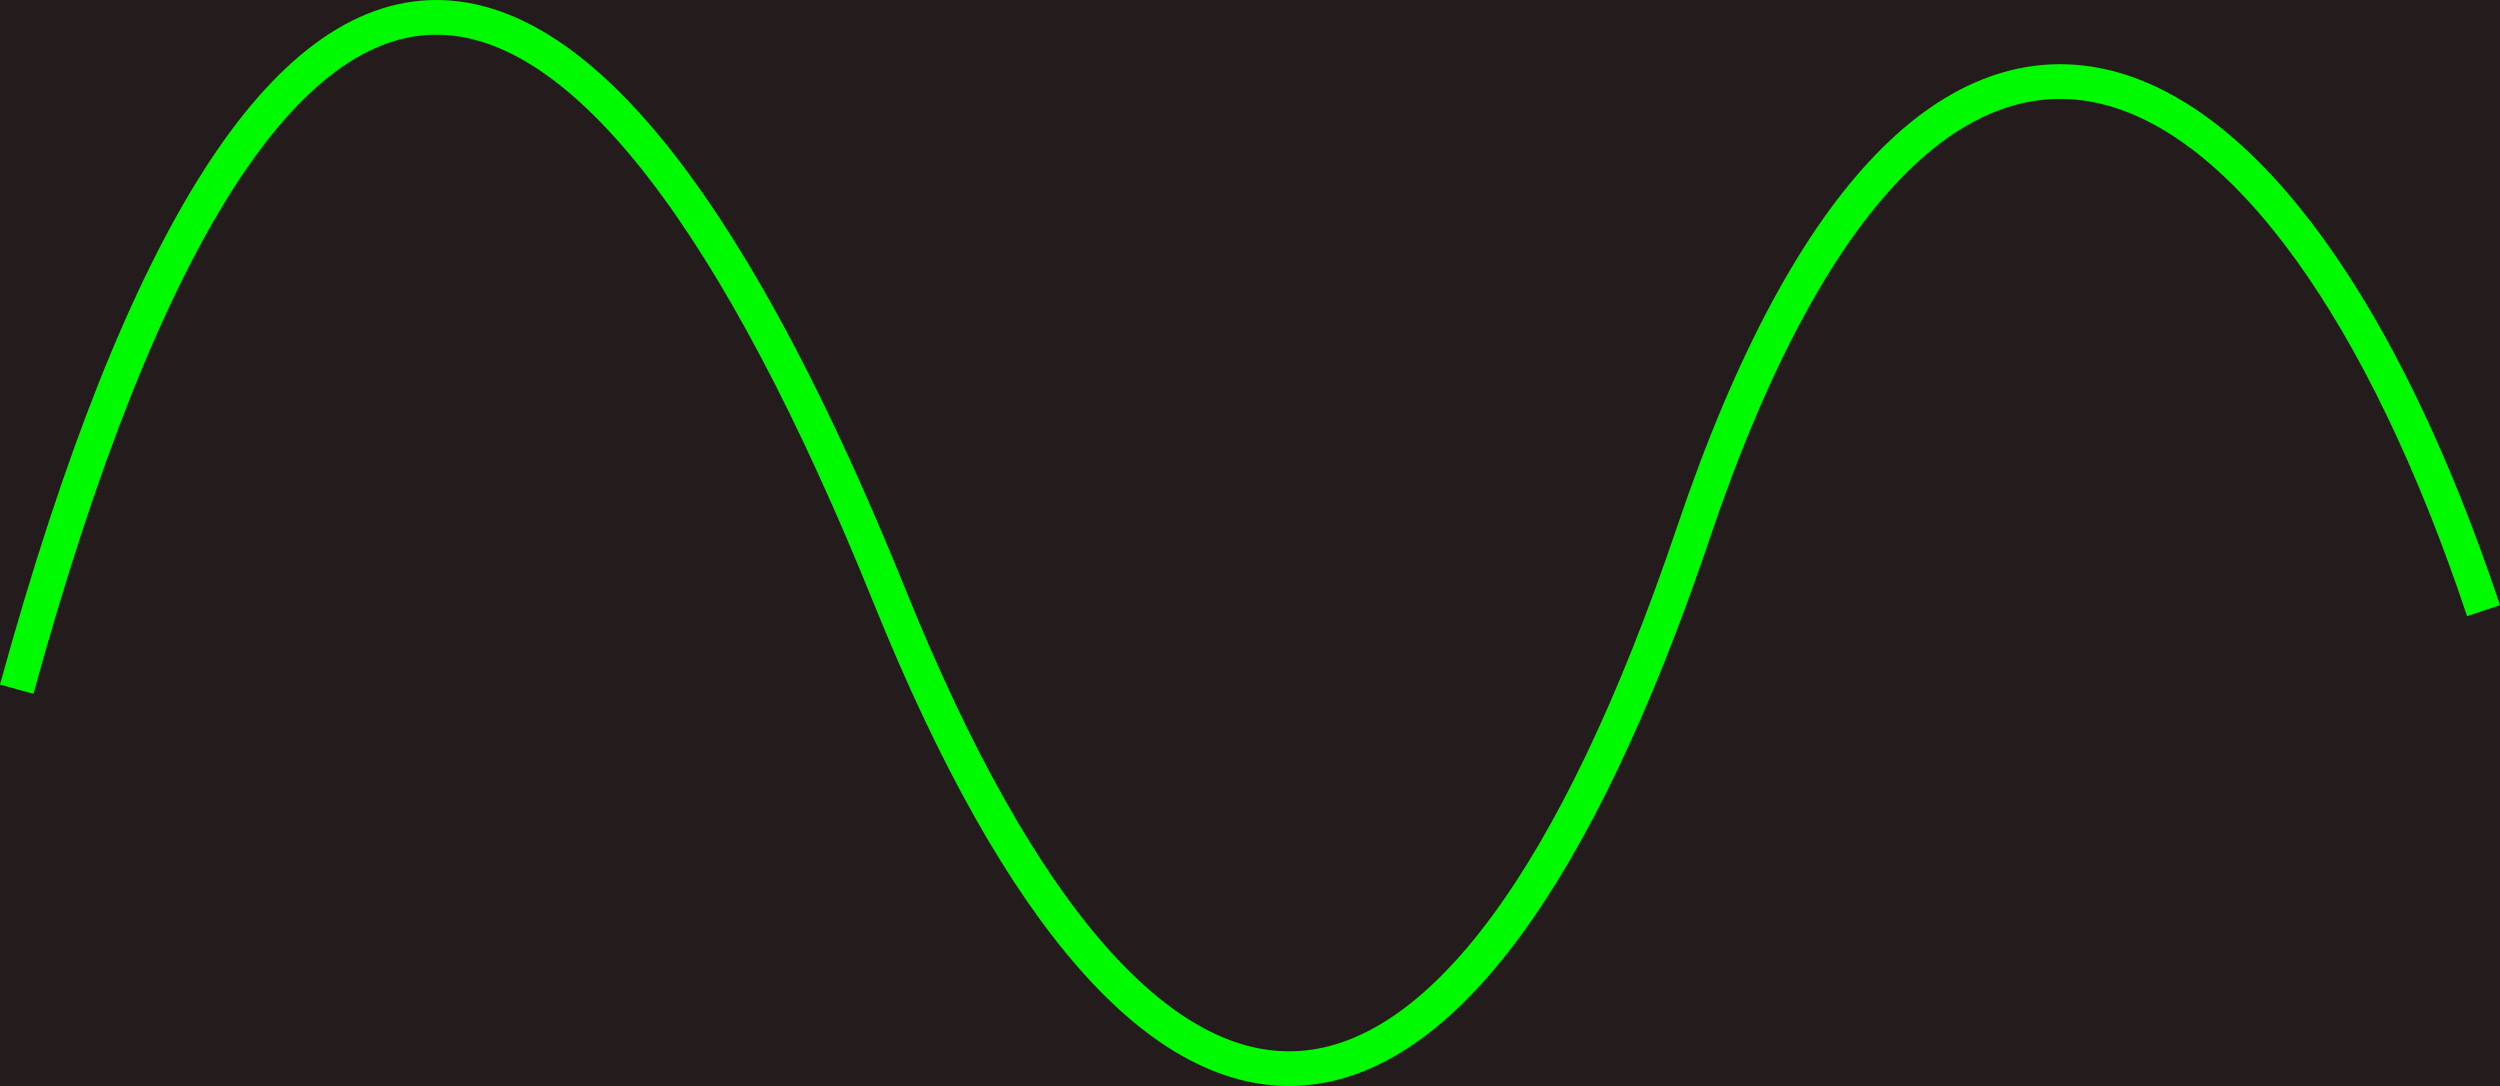 <?xml version="1.0" encoding="UTF-8" standalone="no"?>
<!-- Created with Inkscape (http://www.inkscape.org/) -->

<svg
   xmlns:dc="http://purl.org/dc/elements/1.1/"
   xmlns:cc="http://creativecommons.org/ns#"
   xmlns:rdf="http://www.w3.org/1999/02/22-rdf-syntax-ns#"
   xmlns:svg="http://www.w3.org/2000/svg"
   xmlns="http://www.w3.org/2000/svg"
   xmlns:sodipodi="http://sodipodi.sourceforge.net/DTD/sodipodi-0.dtd"
   xmlns:inkscape="http://www.inkscape.org/namespaces/inkscape"
   width="1089.315"
   height="473.205"
   viewBox="0 0 288.215 125.202"
   version="1.1"
   id="svg8"
   inkscape:version="0.92.1 r15371"
   sodipodi:docname="2-scope.svg">
  <rect x="0" y="0" width="288.215" height="125.202" fill="#808080" stroke="none"/>
  <defs
     id="defs2" />
  <sodipodi:namedview
     id="base"
     pagecolor="#ffffff"
     bordercolor="#666666"
     borderopacity="1.0"
     inkscape:pageopacity="0.0"
     inkscape:pageshadow="2"
     inkscape:zoom="0.24840554"
     inkscape:cx="906.75857"
     inkscape:cy="-113.31913"
     inkscape:document-units="px"
     inkscape:current-layer="layer1"
     showgrid="false"
     fit-margin-top="0"
     fit-margin-left="0"
     fit-margin-right="0"
     fit-margin-bottom="0"
     inkscape:window-width="1680"
     inkscape:window-height="1024"
     inkscape:window-x="0"
     inkscape:window-y="0"
     inkscape:window-maximized="1"
     showguides="true"
     inkscape:guide-bbox="true"
     units="px" />
  <g
     inkscape:label="Calque 1"
     inkscape:groupmode="layer"
     id="layer1"
     transform="translate(-263.873,-19.988)">
    <g
       id="g4593">
      <g
         id="g4588">
        <path
           inkscape:connector-curvature="0"
           style="opacity:1;fill:#deaa87;stroke:#000000;stroke-width:0.3;stroke-linejoin:round;stroke-miterlimit:4;stroke-dasharray:none;stroke-dashoffset:0;stroke-opacity:1"
           d="M 142.842,-135.742 H 589.103 V 291.073 H 142.842 Z"
           id="rect4484" />
        <path
           inkscape:connector-curvature="0"
           style="opacity:1;fill:#241c1c;stroke:#000000;stroke-width:0.278;stroke-linejoin:round;stroke-miterlimit:4;stroke-dasharray:none;stroke-dashoffset:0;stroke-opacity:1"
           d="M 158.985,-120.302 H 572.959 v 395.936 H 158.985 Z"
           id="rect4484-6" />
      </g>
    </g>
    <path
       style="fill:none;fill-rule:evenodd;stroke:#00f500;stroke-width:10;stroke-linecap:butt;stroke-linejoin:miter;stroke-miterlimit:4;stroke-dasharray:none;stroke-opacity:1"
       d="M 176.179,261.213 H 544.379"
       id="path4595"
       inkscape:connector-curvature="0"
       sodipodi:nodetypes="cc" />
    <path
       style="fill:#ffffff;fill-rule:evenodd;stroke:none;stroke-width:10;stroke-linecap:butt;stroke-linejoin:miter;stroke-miterlimit:4;stroke-dasharray:none;stroke-opacity:1"
       d="M 176.179,261.213 V -105.603"
       id="path4601"
       inkscape:connector-curvature="0" />
    <g
       id="text4628"
       style="font-style:normal;font-variant:normal;font-weight:normal;font-stretch:normal;font-size:52.917px;line-height:6.085px;font-family:sans-serif;-inkscape-font-specification:sans-serif;text-align:center;letter-spacing:0px;word-spacing:0px;writing-mode:lr-tb;text-anchor:middle;fill:#000000;fill-opacity:1;stroke:none;stroke-width:0.265px;stroke-linecap:butt;stroke-linejoin:miter;stroke-opacity:1"
       aria-label="X">
      <path
         inkscape:connector-curvature="0"
         id="path4690"
         style="fill:#00ff00;stroke-width:0.265px"
         d="m 504.296,199.996 h 5.607 l 9.586,14.34 9.638,-14.34 h 5.607 l -12.402,18.526 13.229,20.05 h -5.607 l -10.852,-16.407 -10.93,16.407 h -5.633 l 13.772,-20.593 z" />
    </g>
    <g
       id="text4628-7"
       style="font-style:normal;font-variant:normal;font-weight:normal;font-stretch:normal;font-size:52.917px;line-height:6.085px;font-family:sans-serif;-inkscape-font-specification:sans-serif;text-align:center;letter-spacing:0px;word-spacing:0px;writing-mode:lr-tb;text-anchor:middle;fill:#000000;fill-opacity:1;stroke:none;stroke-width:0.265px;stroke-linecap:butt;stroke-linejoin:miter;stroke-opacity:1"
       aria-label="y1">
      <path
         inkscape:connector-curvature="0"
         id="path4693"
         style="fill:#00ff00;stroke-width:0.265px"
         d="m 217.887,-64.766 q -2.015,5.168 -3.927,6.744 -1.912,1.576 -5.116,1.576 h -3.798 v -3.979 h 2.791 q 1.964,0 3.049,-0.93 1.085,-0.93 2.403,-4.392 l 0.853,-2.17 -11.705,-28.474 h 5.038 l 9.043,22.634 9.043,-22.634 h 5.038 z" />
      <path
         inkscape:connector-curvature="0"
         id="path4695"
         style="fill:#00ff00;stroke-width:0.265px"
         d="m 238.738,-71.845 h 8.527 v -29.43 l -9.276,1.86 v -4.754 l 9.224,-1.86 h 5.219 v 34.184 h 8.527 v 4.392 h -22.221 z" />
    </g>
    <g
       id="text4628-9"
       style="font-style:normal;font-variant:normal;font-weight:normal;font-stretch:normal;font-size:52.917px;line-height:6.085px;font-family:sans-serif;-inkscape-font-specification:sans-serif;text-align:center;letter-spacing:0px;word-spacing:0px;writing-mode:lr-tb;text-anchor:middle;fill:#000000;fill-opacity:1;stroke:none;stroke-width:0.265px;stroke-linecap:butt;stroke-linejoin:miter;stroke-opacity:1"
       aria-label="y2">
      <path
         inkscape:connector-curvature="0"
         id="path4698"
         style="fill:#00ff00;stroke-width:0.265px"
         d="m 217.887,6.89 q -2.015,5.168 -3.927,6.744 -1.912,1.576 -5.116,1.576 h -3.798 v -3.979 h 2.791 q 1.964,0 3.049,-0.93 1.085,-0.93 2.403,-4.392 l 0.853,-2.17 -11.705,-28.474 h 5.038 l 9.043,22.634 9.043,-22.634 h 5.038 z" />
      <path
         inkscape:connector-curvature="0"
         id="path4700"
         style="fill:#00ff00;stroke-width:0.265px"
         d="m 242.33,-0.19 h 18.216 V 4.202 h -24.495 v -4.392 q 2.971,-3.075 8.087,-8.242 5.142,-5.193 6.46,-6.692 2.506,-2.816 3.488,-4.754 1.008,-1.964 1.008,-3.85 0,-3.075 -2.17,-5.013 -2.145,-1.938 -5.607,-1.938 -2.455,0 -5.193,0.853 -2.713,0.853 -5.814,2.584 v -5.271 q 3.152,-1.266 5.891,-1.912 2.739,-0.646 5.013,-0.646 5.994,0 9.56,2.997 3.566,2.997 3.566,8.01 0,2.377 -0.904,4.522 -0.878,2.119 -3.23,5.013 -0.646,0.749 -4.108,4.341 -3.462,3.566 -9.767,9.999 z" />
    </g>
    <g
       id="text4628-5"
       style="font-style:normal;font-variant:normal;font-weight:normal;font-stretch:normal;font-size:52.917px;line-height:6.085px;font-family:sans-serif;-inkscape-font-specification:sans-serif;text-align:center;letter-spacing:0px;word-spacing:0px;writing-mode:lr-tb;text-anchor:middle;fill:#000000;fill-opacity:1;stroke:none;stroke-width:0.265px;stroke-linecap:butt;stroke-linejoin:miter;stroke-opacity:1"
       aria-label="y3">
      <path
         inkscape:connector-curvature="0"
         id="path4703"
         style="fill:#00ff00;stroke-width:0.265px"
         d="m 217.887,78.196 q -2.015,5.168 -3.927,6.744 -1.912,1.576 -5.116,1.576 h -3.798 v -3.979 h 2.791 q 1.964,0 3.049,-0.93 1.085,-0.93 2.403,-4.392 l 0.853,-2.17 -11.705,-28.474 h 5.038 l 9.043,22.634 9.043,-22.634 h 5.038 z" />
      <path
         inkscape:connector-curvature="0"
         id="path4705"
         style="fill:#00ff00;stroke-width:0.265px"
         d="m 253.647,54.709 q 3.747,0.801 5.839,3.333 2.119,2.532 2.119,6.253 0,5.71 -3.927,8.837 -3.927,3.126 -11.162,3.126 -2.429,0 -5.013,-0.491 -2.558,-0.465 -5.297,-1.421 v -5.038 q 2.17,1.266 4.754,1.912 2.584,0.646 5.4,0.646 4.909,0 7.467,-1.938 2.584,-1.938 2.584,-5.633 0,-3.411 -2.403,-5.323 -2.377,-1.938 -6.64,-1.938 h -4.496 v -4.289 h 4.703 q 3.85,0 5.891,-1.524 2.041,-1.55 2.041,-4.444 0,-2.971 -2.119,-4.548 -2.093,-1.602 -6.02,-1.602 -2.145,0 -4.599,0.465 -2.455,0.465 -5.4,1.447 v -4.651 q 2.971,-0.827 5.555,-1.24 2.61,-0.413 4.909,-0.413 5.943,0 9.405,2.713 3.462,2.687 3.462,7.286 0,3.204 -1.835,5.426 -1.835,2.196 -5.219,3.049 z" />
    </g>
    <g
       id="text4628-1"
       style="font-style:normal;font-variant:normal;font-weight:normal;font-stretch:normal;font-size:52.917px;line-height:6.085px;font-family:sans-serif;-inkscape-font-specification:sans-serif;text-align:center;letter-spacing:0px;word-spacing:0px;writing-mode:lr-tb;text-anchor:middle;fill:#000000;fill-opacity:1;stroke:none;stroke-width:0.265px;stroke-linecap:butt;stroke-linejoin:miter;stroke-opacity:1"
       aria-label="y4">
      <path
         inkscape:connector-curvature="0"
         id="path4708"
         style="fill:#00ff00;stroke-width:0.265px"
         d="m 217.887,149.154 q -2.015,5.168 -3.927,6.744 -1.912,1.576 -5.116,1.576 h -3.798 v -3.979 h 2.791 q 1.964,0 3.049,-0.93 1.085,-0.93 2.403,-4.393 l 0.853,-2.17 -11.705,-28.474 h 5.038 l 9.043,22.634 9.043,-22.634 h 5.038 z" />
      <path
         inkscape:connector-curvature="0"
         id="path4710"
         style="fill:#00ff00;stroke-width:0.265px"
         d="m 252.174,112.437 -13.177,20.593 h 13.177 z m -1.369,-4.548 h 6.563 v 25.141 h 5.504 v 4.341 h -5.504 v 9.095 h -5.193 v -9.095 h -17.415 v -5.038 z" />
    </g>
    <path
       inkscape:connector-curvature="0"
       id="block-out-signal"
       d="m 42.02,87.603 a 2,2 0 0 1 -2,2 2,2 0 0 1 -2,-2 2,2 0 0 1 2,-2 2,2 0 0 1 2,2 z"
       style="opacity:1;fill:#ffffff;fill-opacity:1;stroke:none;stroke-width:1;stroke-miterlimit:4;stroke-dasharray:none;stroke-dashoffset:0;stroke-opacity:1" />
    <path
       style="opacity:1;fill:#ffffff;fill-opacity:1;stroke:none;stroke-width:3.78;stroke-miterlimit:4;stroke-dasharray:none;stroke-dashoffset:0;stroke-opacity:1"
       d="m 418.908,-654.812 v 225.715 l 126,-112.857 z"
       transform="matrix(0.265,0,0,0.265,32.006,62.155)"
       id="rect10"
       inkscape:connector-curvature="0" />
    <path
       style="opacity:1;fill:#ffffff;fill-opacity:1;stroke:none;stroke-width:3.78;stroke-miterlimit:4;stroke-dasharray:none;stroke-dashoffset:0;stroke-opacity:1"
       d="m 418.908,-385.309 v 225.715 l 126,-112.857 z"
       transform="matrix(0.265,0,0,0.265,32.006,62.155)"
       id="rect10-3"
       inkscape:connector-curvature="0" />
    <path
       style="opacity:1;fill:#ffffff;fill-opacity:1;stroke:none;stroke-width:3.78;stroke-miterlimit:4;stroke-dasharray:none;stroke-dashoffset:0;stroke-opacity:1"
       d="m 418.908,-115.803 v 225.713 l 126,-112.855 z"
       transform="matrix(0.265,0,0,0.265,32.006,62.155)"
       id="rect10-6"
       inkscape:connector-curvature="0" />
    <path
       style="opacity:1;fill:#ffffff;fill-opacity:1;stroke:none;stroke-width:3.78;stroke-miterlimit:4;stroke-dasharray:none;stroke-dashoffset:0;stroke-opacity:1"
       d="m 418.908,153.701 v 225.715 l 126,-112.857 z"
       transform="matrix(0.265,0,0,0.265,32.006,62.155)"
       id="rect10-7"
       inkscape:connector-curvature="0" />
    <path
       style="opacity:1;fill:#ffffff;fill-opacity:1;stroke:none;stroke-width:3.78;stroke-miterlimit:4;stroke-dasharray:none;stroke-dashoffset:0;stroke-opacity:1"
       d="m 418.908,639.49 v 225.715 l 126,-112.857 z"
       transform="matrix(0.265,0,0,0.265,32.006,62.155)"
       id="rect10-5"
       inkscape:connector-curvature="0" />
    <circle
       style="opacity:1;fill:none;stroke:none;stroke-width:1;stroke-linejoin:round;stroke-miterlimit:4;stroke-dasharray:none;stroke-dashoffset:0;stroke-opacity:1"
       id="block-in-signal-x"
       cx="175.861"
       cy="261.39"
       r="5" />
    <circle
       style="opacity:1;fill:none;stroke:none;stroke-width:1;stroke-linejoin:round;stroke-miterlimit:4;stroke-dasharray:none;stroke-dashoffset:0;stroke-opacity:1"
       id="block-in-signal-4"
       cx="175.861"
       cy="132.843"
       r="5" />
    <circle
       style="opacity:1;fill:none;stroke:none;stroke-width:1;stroke-linejoin:round;stroke-miterlimit:4;stroke-dasharray:none;stroke-dashoffset:0;stroke-opacity:1"
       id="block-in-signal-3"
       cx="175.861"
       cy="61.517"
       r="5" />
    <circle
       style="opacity:1;fill:none;stroke:none;stroke-width:1;stroke-linejoin:round;stroke-miterlimit:4;stroke-dasharray:none;stroke-dashoffset:0;stroke-opacity:1"
       id="block-in-signal-2"
       cx="175.861"
       cy="-9.809"
       r="5" />
    <circle
       style="opacity:1;fill:none;stroke:none;stroke-width:1;stroke-linejoin:round;stroke-miterlimit:4;stroke-dasharray:none;stroke-dashoffset:0;stroke-opacity:1"
       id="block-in-signal-1"
       cx="175.861"
       cy="-81.479"
       r="5" />
    <path
       style="fill:none;fill-rule:evenodd;stroke:#00f500;stroke-width:10;stroke-linecap:butt;stroke-linejoin:miter;stroke-miterlimit:4;stroke-dasharray:none;stroke-opacity:1"
       d="M 181.263,262.249 V -105.951"
       id="path4595-1"
       inkscape:connector-curvature="0"
       sodipodi:nodetypes="cc" />
    <path
       style="fill:none;fill-rule:evenodd;stroke:#00fa00;stroke-width:4;stroke-linecap:butt;stroke-linejoin:miter;stroke-miterlimit:4;stroke-dasharray:none;stroke-opacity:1"
       d="M 265.801,99.442 C 295.092,-7.07 331.781,2.961 366.456,88.791 396.536,163.25 431.961,161.752 459.122,81.335 486.282,0.918 527.29,21.688 550.19,90.389"
       id="path5451"
       inkscape:connector-curvature="0"
       sodipodi:nodetypes="cssc" />
  </g>
</svg>
